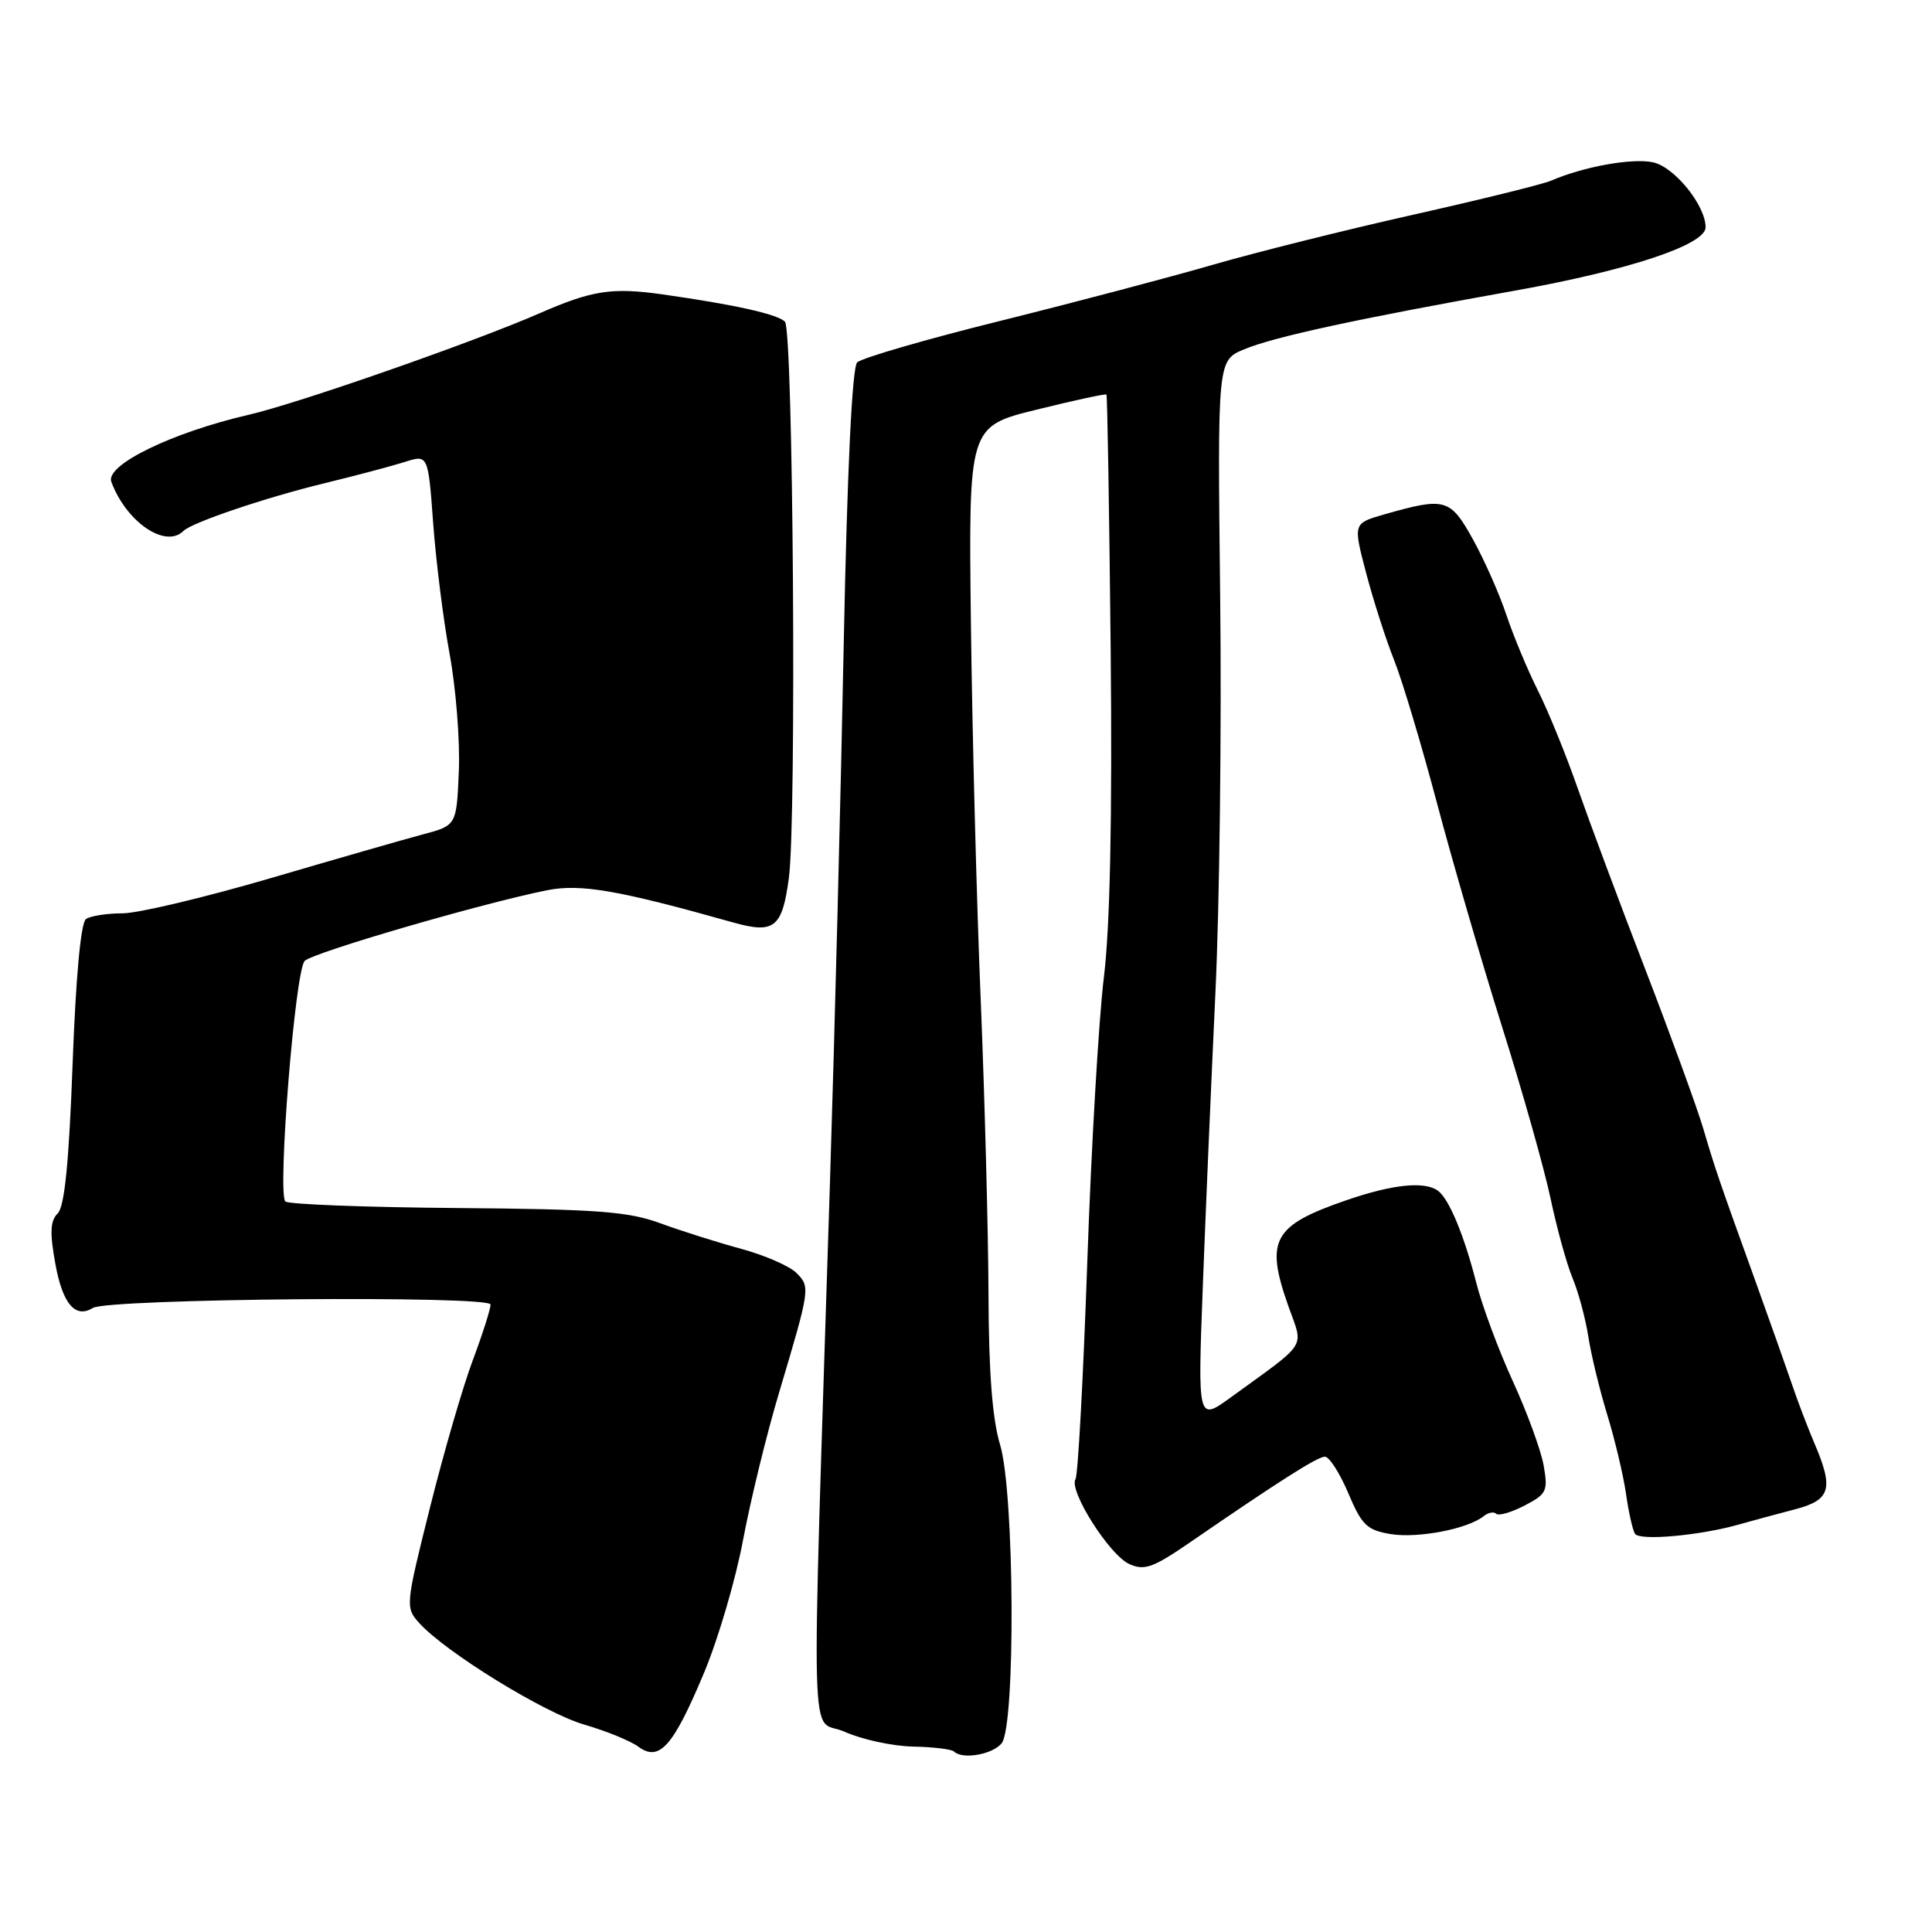 <?xml version="1.0" encoding="UTF-8" standalone="no"?>
<!DOCTYPE svg PUBLIC "-//W3C//DTD SVG 1.1//EN" "http://www.w3.org/Graphics/SVG/1.1/DTD/svg11.dtd" >
<svg xmlns="http://www.w3.org/2000/svg" xmlns:xlink="http://www.w3.org/1999/xlink" version="1.1" viewBox="0 0 256 256">
 <g >
 <path fill="currentColor"
d=" M 93.29 221.65 C 95.17 217.17 97.50 209.22 98.47 204.00 C 99.45 198.78 101.59 190.00 103.24 184.50 C 107.36 170.69 107.38 170.53 105.53 168.67 C 104.62 167.76 101.32 166.32 98.19 165.47 C 95.06 164.62 90.25 163.10 87.50 162.09 C 83.27 160.53 79.10 160.22 60.50 160.07 C 48.40 159.97 38.19 159.58 37.81 159.20 C 36.74 158.10 39.10 128.64 40.37 127.33 C 41.44 126.22 63.82 119.70 72.50 117.96 C 76.94 117.08 81.91 117.94 97.18 122.24 C 102.61 123.76 103.65 122.93 104.53 116.33 C 105.56 108.63 105.11 43.75 104.01 42.63 C 103.03 41.63 97.39 40.37 87.80 39.01 C 81.08 38.06 78.46 38.47 71.50 41.51 C 62.73 45.34 39.53 53.44 33.00 54.95 C 22.80 57.30 13.92 61.62 14.75 63.84 C 16.73 69.18 21.94 72.73 24.31 70.35 C 25.44 69.23 35.22 65.92 43.00 64.03 C 47.12 63.03 51.90 61.76 53.61 61.22 C 56.73 60.22 56.73 60.22 57.40 69.36 C 57.77 74.39 58.75 82.18 59.58 86.67 C 60.41 91.16 60.96 98.11 60.80 102.11 C 60.50 109.38 60.50 109.38 56.00 110.57 C 53.52 111.23 44.42 113.85 35.76 116.39 C 27.10 118.92 18.33 121.01 16.26 121.02 C 14.19 121.02 12.01 121.36 11.40 121.77 C 10.71 122.23 10.05 129.39 9.62 140.99 C 9.14 154.01 8.56 159.87 7.65 160.78 C 6.65 161.77 6.58 163.33 7.34 167.49 C 8.29 172.76 9.98 174.75 12.30 173.31 C 14.31 172.07 65.00 171.63 65.00 172.86 C 65.00 173.46 63.94 176.78 62.65 180.23 C 61.35 183.68 58.80 192.46 56.98 199.74 C 53.72 212.77 53.70 213.01 55.56 215.07 C 59.08 218.95 72.12 226.98 77.42 228.52 C 80.32 229.36 83.55 230.68 84.59 231.45 C 87.37 233.49 89.20 231.43 93.29 221.65 Z  M 132.72 231.00 C 134.59 228.69 134.43 197.73 132.51 191.41 C 131.49 188.04 131.01 181.81 130.98 171.50 C 130.95 163.25 130.49 145.70 129.95 132.50 C 129.40 119.30 128.82 96.80 128.65 82.50 C 128.34 56.50 128.34 56.50 137.36 54.28 C 142.32 53.05 146.49 52.15 146.61 52.28 C 146.73 52.40 146.98 67.58 147.17 86.00 C 147.39 108.48 147.09 122.79 146.27 129.50 C 145.59 135.00 144.60 151.99 144.07 167.25 C 143.54 182.52 142.84 195.45 142.51 195.99 C 141.58 197.49 146.99 206.04 149.63 207.24 C 151.63 208.15 152.78 207.74 157.64 204.40 C 169.57 196.20 174.54 193.04 175.55 193.02 C 176.13 193.01 177.52 195.18 178.65 197.84 C 180.45 202.11 181.13 202.76 184.31 203.28 C 187.91 203.86 194.53 202.58 196.59 200.90 C 197.19 200.42 197.94 200.27 198.25 200.58 C 198.56 200.89 200.25 200.41 202.00 199.50 C 204.95 197.97 205.14 197.57 204.54 194.17 C 204.18 192.15 202.34 187.12 200.45 183.00 C 198.56 178.88 196.39 173.03 195.62 170.00 C 194.00 163.65 191.99 158.82 190.52 157.77 C 188.75 156.49 184.52 156.93 178.48 159.01 C 168.63 162.39 167.60 164.29 170.75 173.17 C 172.73 178.75 173.43 177.65 163.10 185.15 C 158.70 188.34 158.70 188.34 159.38 170.42 C 159.75 160.56 160.51 143.05 161.05 131.50 C 161.60 119.95 161.88 96.38 161.68 79.13 C 161.32 47.76 161.32 47.76 164.85 46.29 C 168.80 44.64 179.62 42.29 200.80 38.50 C 215.86 35.80 226.00 32.43 226.00 30.12 C 226.00 27.22 221.89 22.14 219.05 21.51 C 216.31 20.91 209.84 22.07 205.50 23.95 C 204.40 24.42 196.17 26.45 187.22 28.46 C 178.26 30.47 166.34 33.45 160.72 35.08 C 155.10 36.71 142.43 40.06 132.57 42.51 C 122.70 44.96 114.16 47.44 113.58 48.02 C 112.91 48.69 112.26 62.21 111.80 85.29 C 111.41 105.20 110.59 137.25 109.98 156.50 C 107.47 235.97 107.24 227.35 111.92 229.47 C 114.20 230.49 118.26 231.37 120.96 231.43 C 123.65 231.48 126.11 231.78 126.42 232.09 C 127.51 233.18 131.51 232.49 132.72 231.00 Z  M 230.50 201.98 C 232.15 201.51 235.41 200.63 237.75 200.02 C 242.58 198.77 243.02 197.32 240.41 191.22 C 239.54 189.17 238.21 185.70 237.47 183.50 C 236.72 181.30 234.57 175.22 232.69 170.00 C 227.64 156.00 227.29 154.96 225.68 149.50 C 224.86 146.75 221.42 137.30 218.03 128.50 C 214.63 119.70 210.61 108.90 209.07 104.50 C 207.54 100.10 205.16 94.25 203.78 91.50 C 202.40 88.75 200.53 84.25 199.61 81.50 C 198.70 78.75 196.71 74.25 195.19 71.50 C 192.16 66.03 191.51 65.85 183.39 68.17 C 179.29 69.35 179.29 69.35 181.02 75.93 C 181.97 79.54 183.64 84.75 184.74 87.50 C 185.83 90.25 188.39 98.80 190.43 106.50 C 192.47 114.20 196.35 127.52 199.05 136.11 C 201.76 144.70 204.64 154.93 205.47 158.86 C 206.30 162.78 207.60 167.51 208.37 169.35 C 209.14 171.19 210.08 174.68 210.46 177.10 C 210.83 179.52 211.97 184.20 212.98 187.50 C 213.99 190.80 215.10 195.48 215.45 197.90 C 215.79 200.33 216.33 202.73 216.64 203.23 C 217.24 204.20 225.29 203.47 230.50 201.98 Z "/>
</g>
</svg>